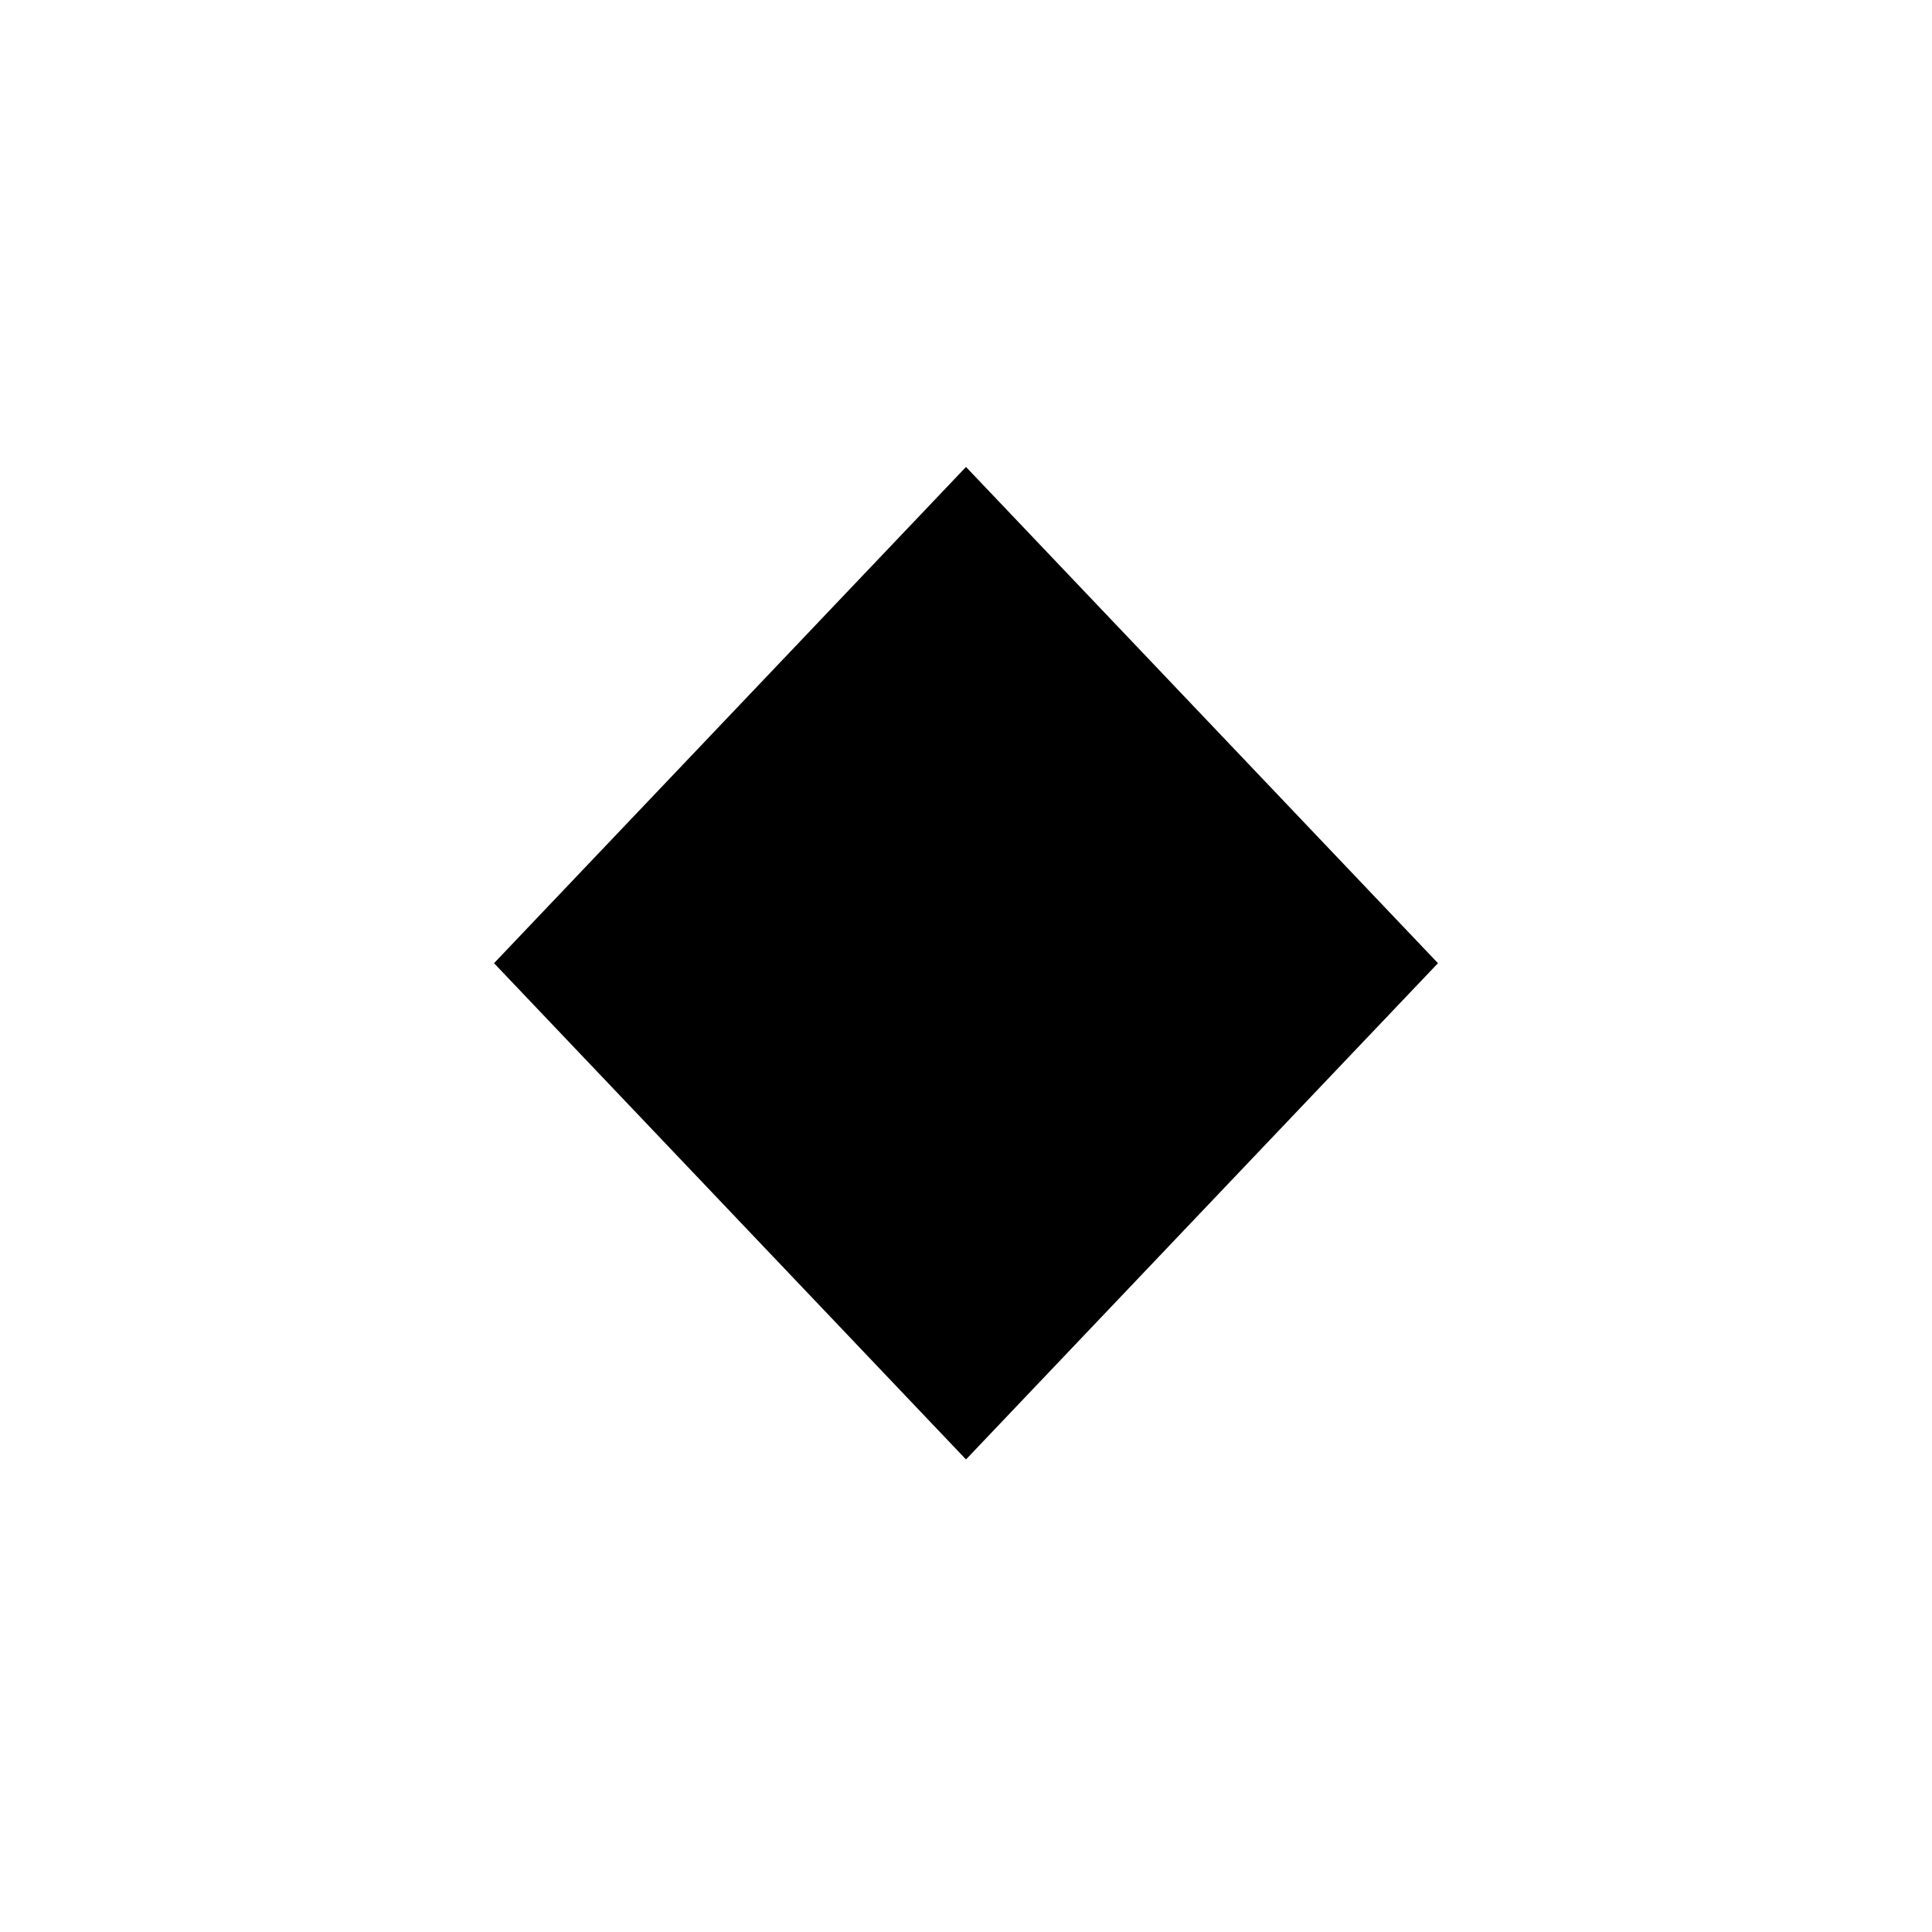 <!DOCTYPE svg PUBLIC "-//W3C//DTD SVG 1.1//EN" "http://www.w3.org/Graphics/SVG/1.1/DTD/svg11.dtd">
<svg version="1.1" xmlns="http://www.w3.org/2000/svg" width="256" height="256">
  <path
     stroke-width="5" stroke="{{ color_secondary }}" fill="{{ color_primary }}"
     id="path10"
     d="m 187.088,127.628 c 0,0 0,0 0,0 C 151.635,90.351 131.939,69.642 128,65.5 c 0,0 0,0 0,0 -35.453,37.277 -55.149,57.986 -59.088,62.128 0,0 0,0 0,0 35.453,37.277 55.149,57.986 59.088,62.128 0,0 0,0 0,0 35.453,-37.277 55.149,-57.986 59.088,-62.128 z" />
  <path
     stroke-width="5" stroke="{{ stroke_color }}" fill="none"
     id="path8"
     d="m 163.71,144.687 c 0,0 0.338,-15.578 -11.979,-16.34 -12.376,-0.767 -13.116,8.492 -13.116,8.492 0,0 -0.386,7.873 -10.279,7.873 -9.892,0 -10.606,-7.804 -10.606,-7.804 0,0 -2.468,-8.863 -13.841,-8.546 -12.51,0.342 -12.601,16.424 -12.601,16.424" />
  <path
     stroke-width="5" stroke="{{ stroke_color }}" fill="none"
     id="path8-3"
     d="m 163.71,124.687 c 0,0 0.338,-15.578 -11.979,-16.34 -12.376,-0.767 -13.116,8.492 -13.116,8.492 0,0 -0.386,7.873 -10.279,7.873 -9.892,0 -10.606,-7.804 -10.606,-7.804 0,0 -2.468,-8.863 -13.841,-8.546 -12.51,0.342 -12.601,16.424 -12.601,16.424" />

</svg>
